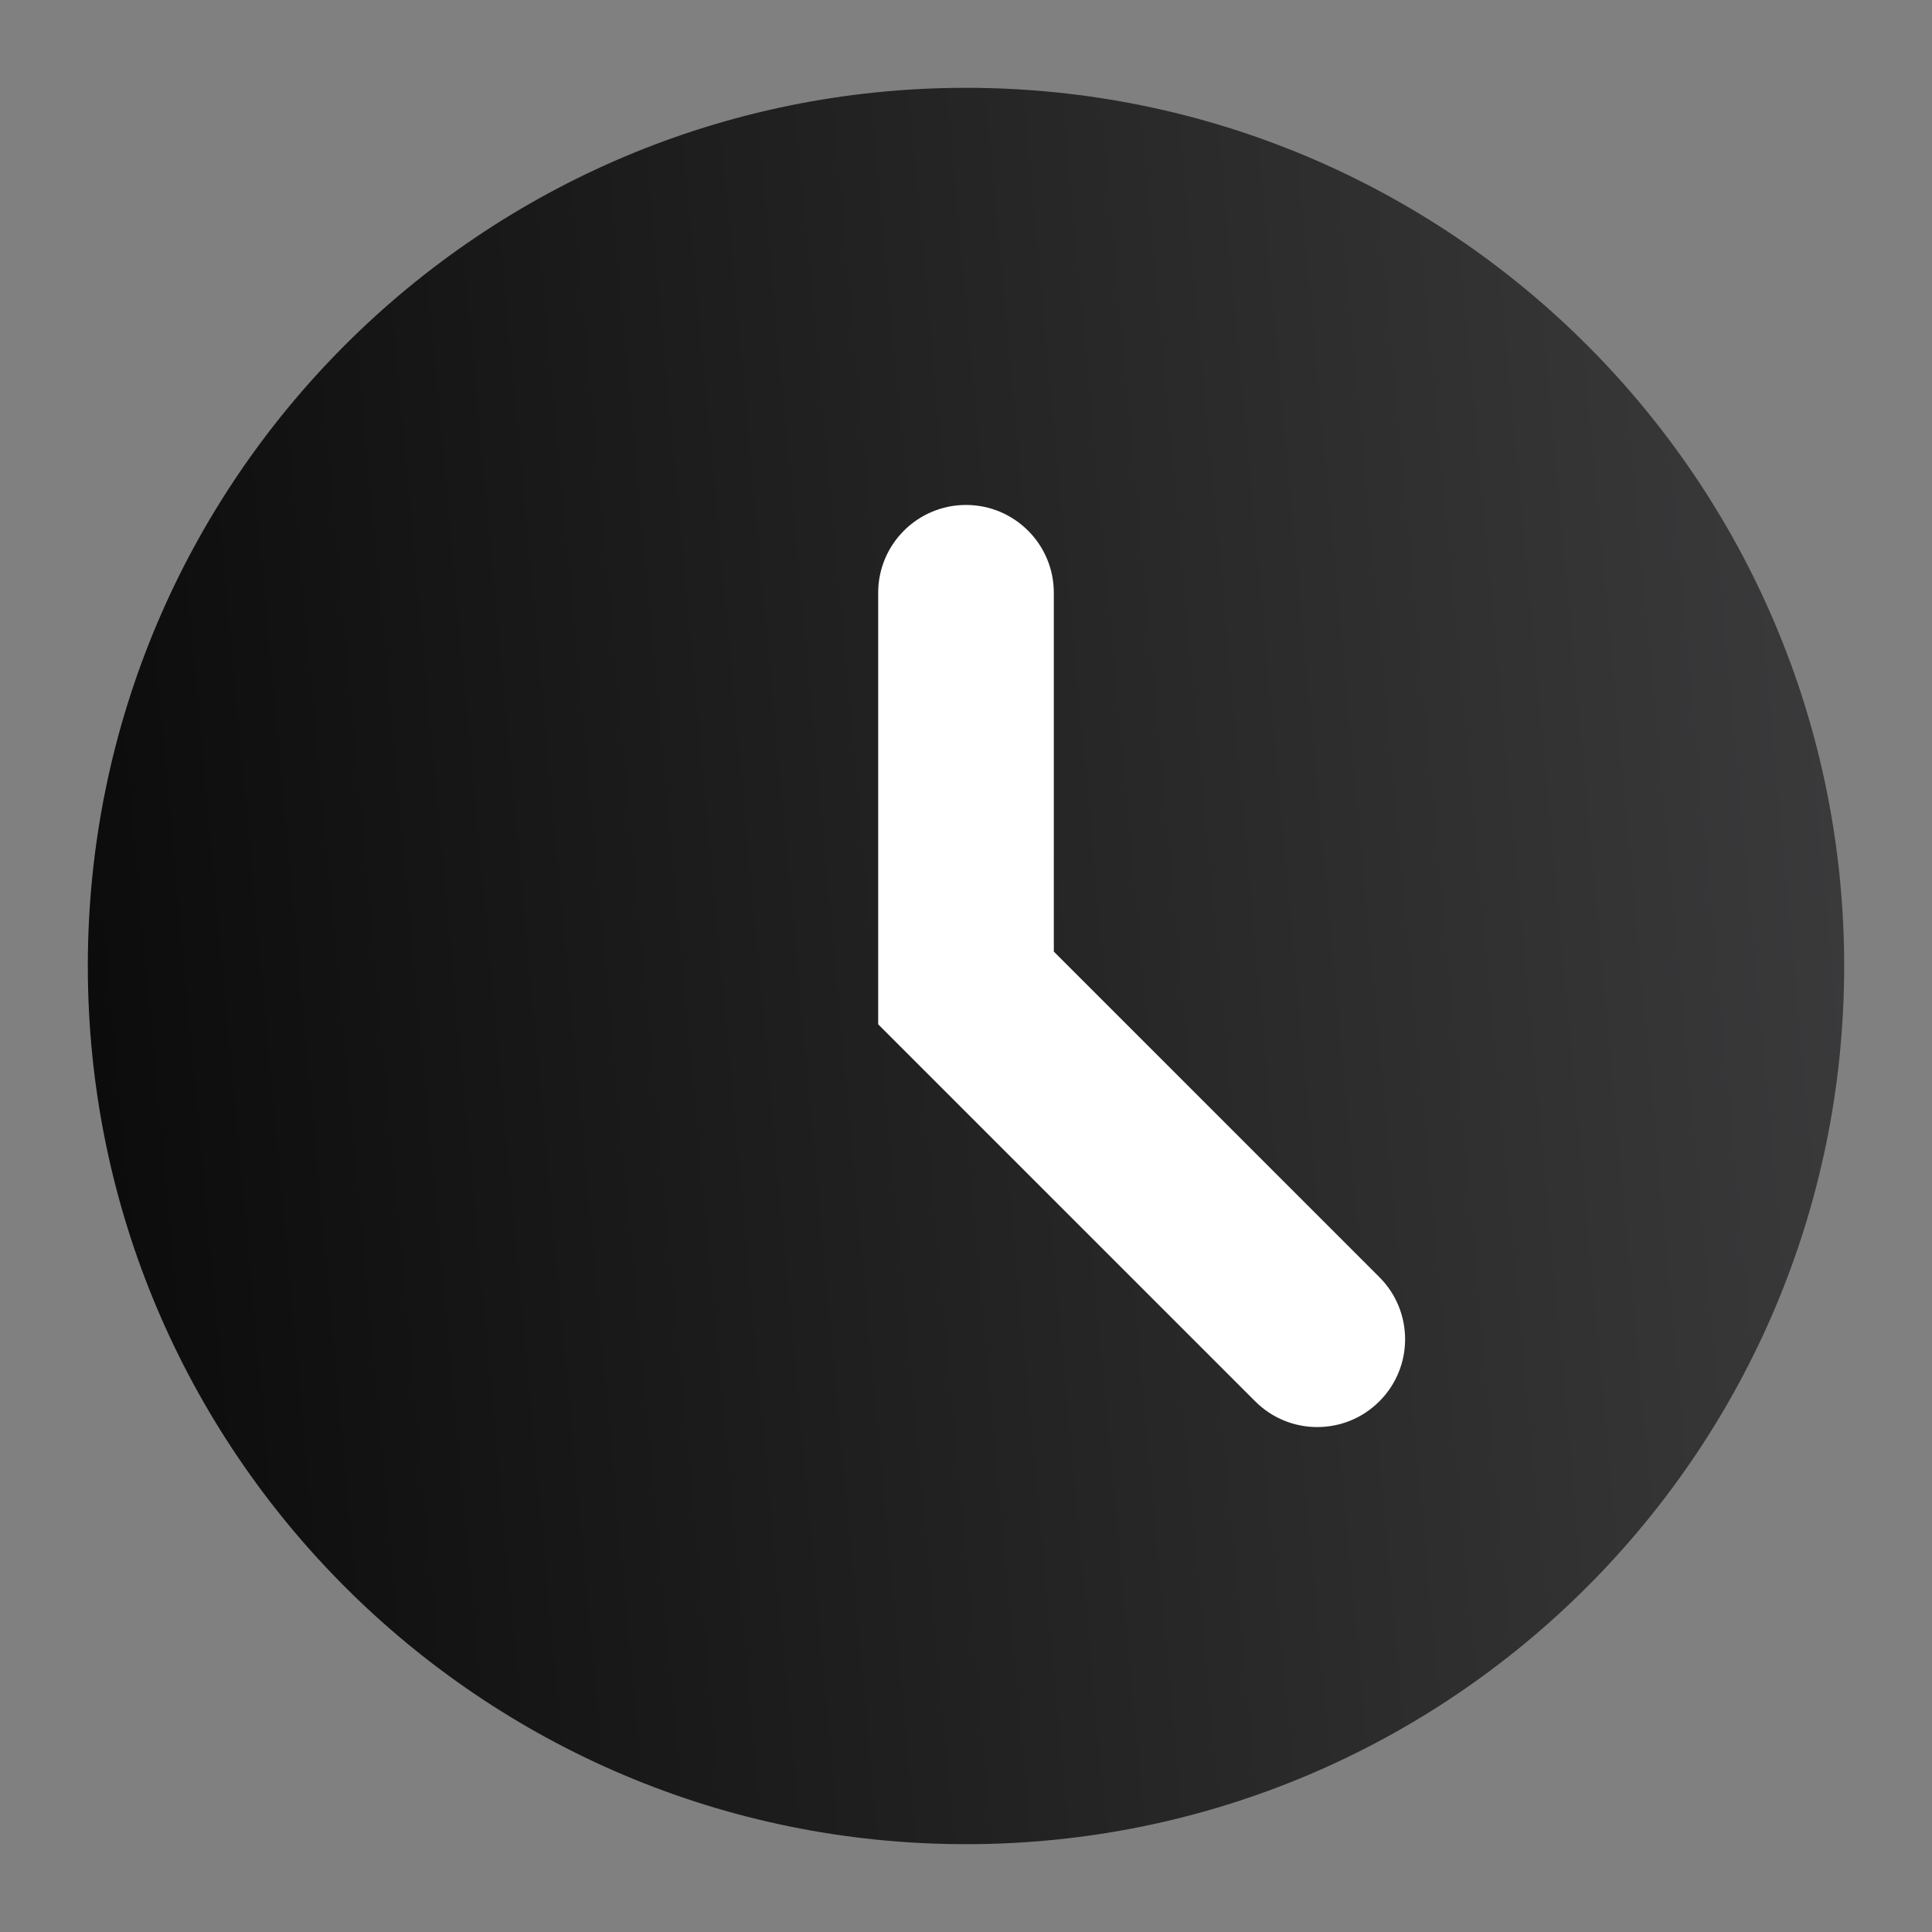 <svg width="22" height="22" viewBox="0 0 22 22" fill="none" xmlns="http://www.w3.org/2000/svg">
<rect x="0" y="0" width="22" height="22" fill="#808080" stroke="none"/>
<path d="M21 11C21 16.523 16.523 21 11 21C5.477 21 1 16.523 1 11C1 5.477 5.477 1 11 1C16.523 1 21 5.477 21 11Z" fill="url(#paint0_linear_510_2397)"/>
<path fill-rule="evenodd" clip-rule="evenodd" d="M11 5.75C11.552 5.75 12 6.198 12 6.75V10.836L15.707 14.543C16.098 14.933 16.098 15.567 15.707 15.957C15.317 16.348 14.683 16.348 14.293 15.957L10 11.664V6.75C10 6.198 10.448 5.75 11 5.75Z" fill="white"/>
<defs>
<linearGradient id="paint0_linear_510_2397" x1="-2.478" y1="30.13" x2="36.491" y2="26.543" gradientUnits="userSpaceOnUse">
<stop stop-color="#000"/>
<stop offset="1" stop-color="#5a5a5c"/>
</linearGradient>
</defs>
</svg>
